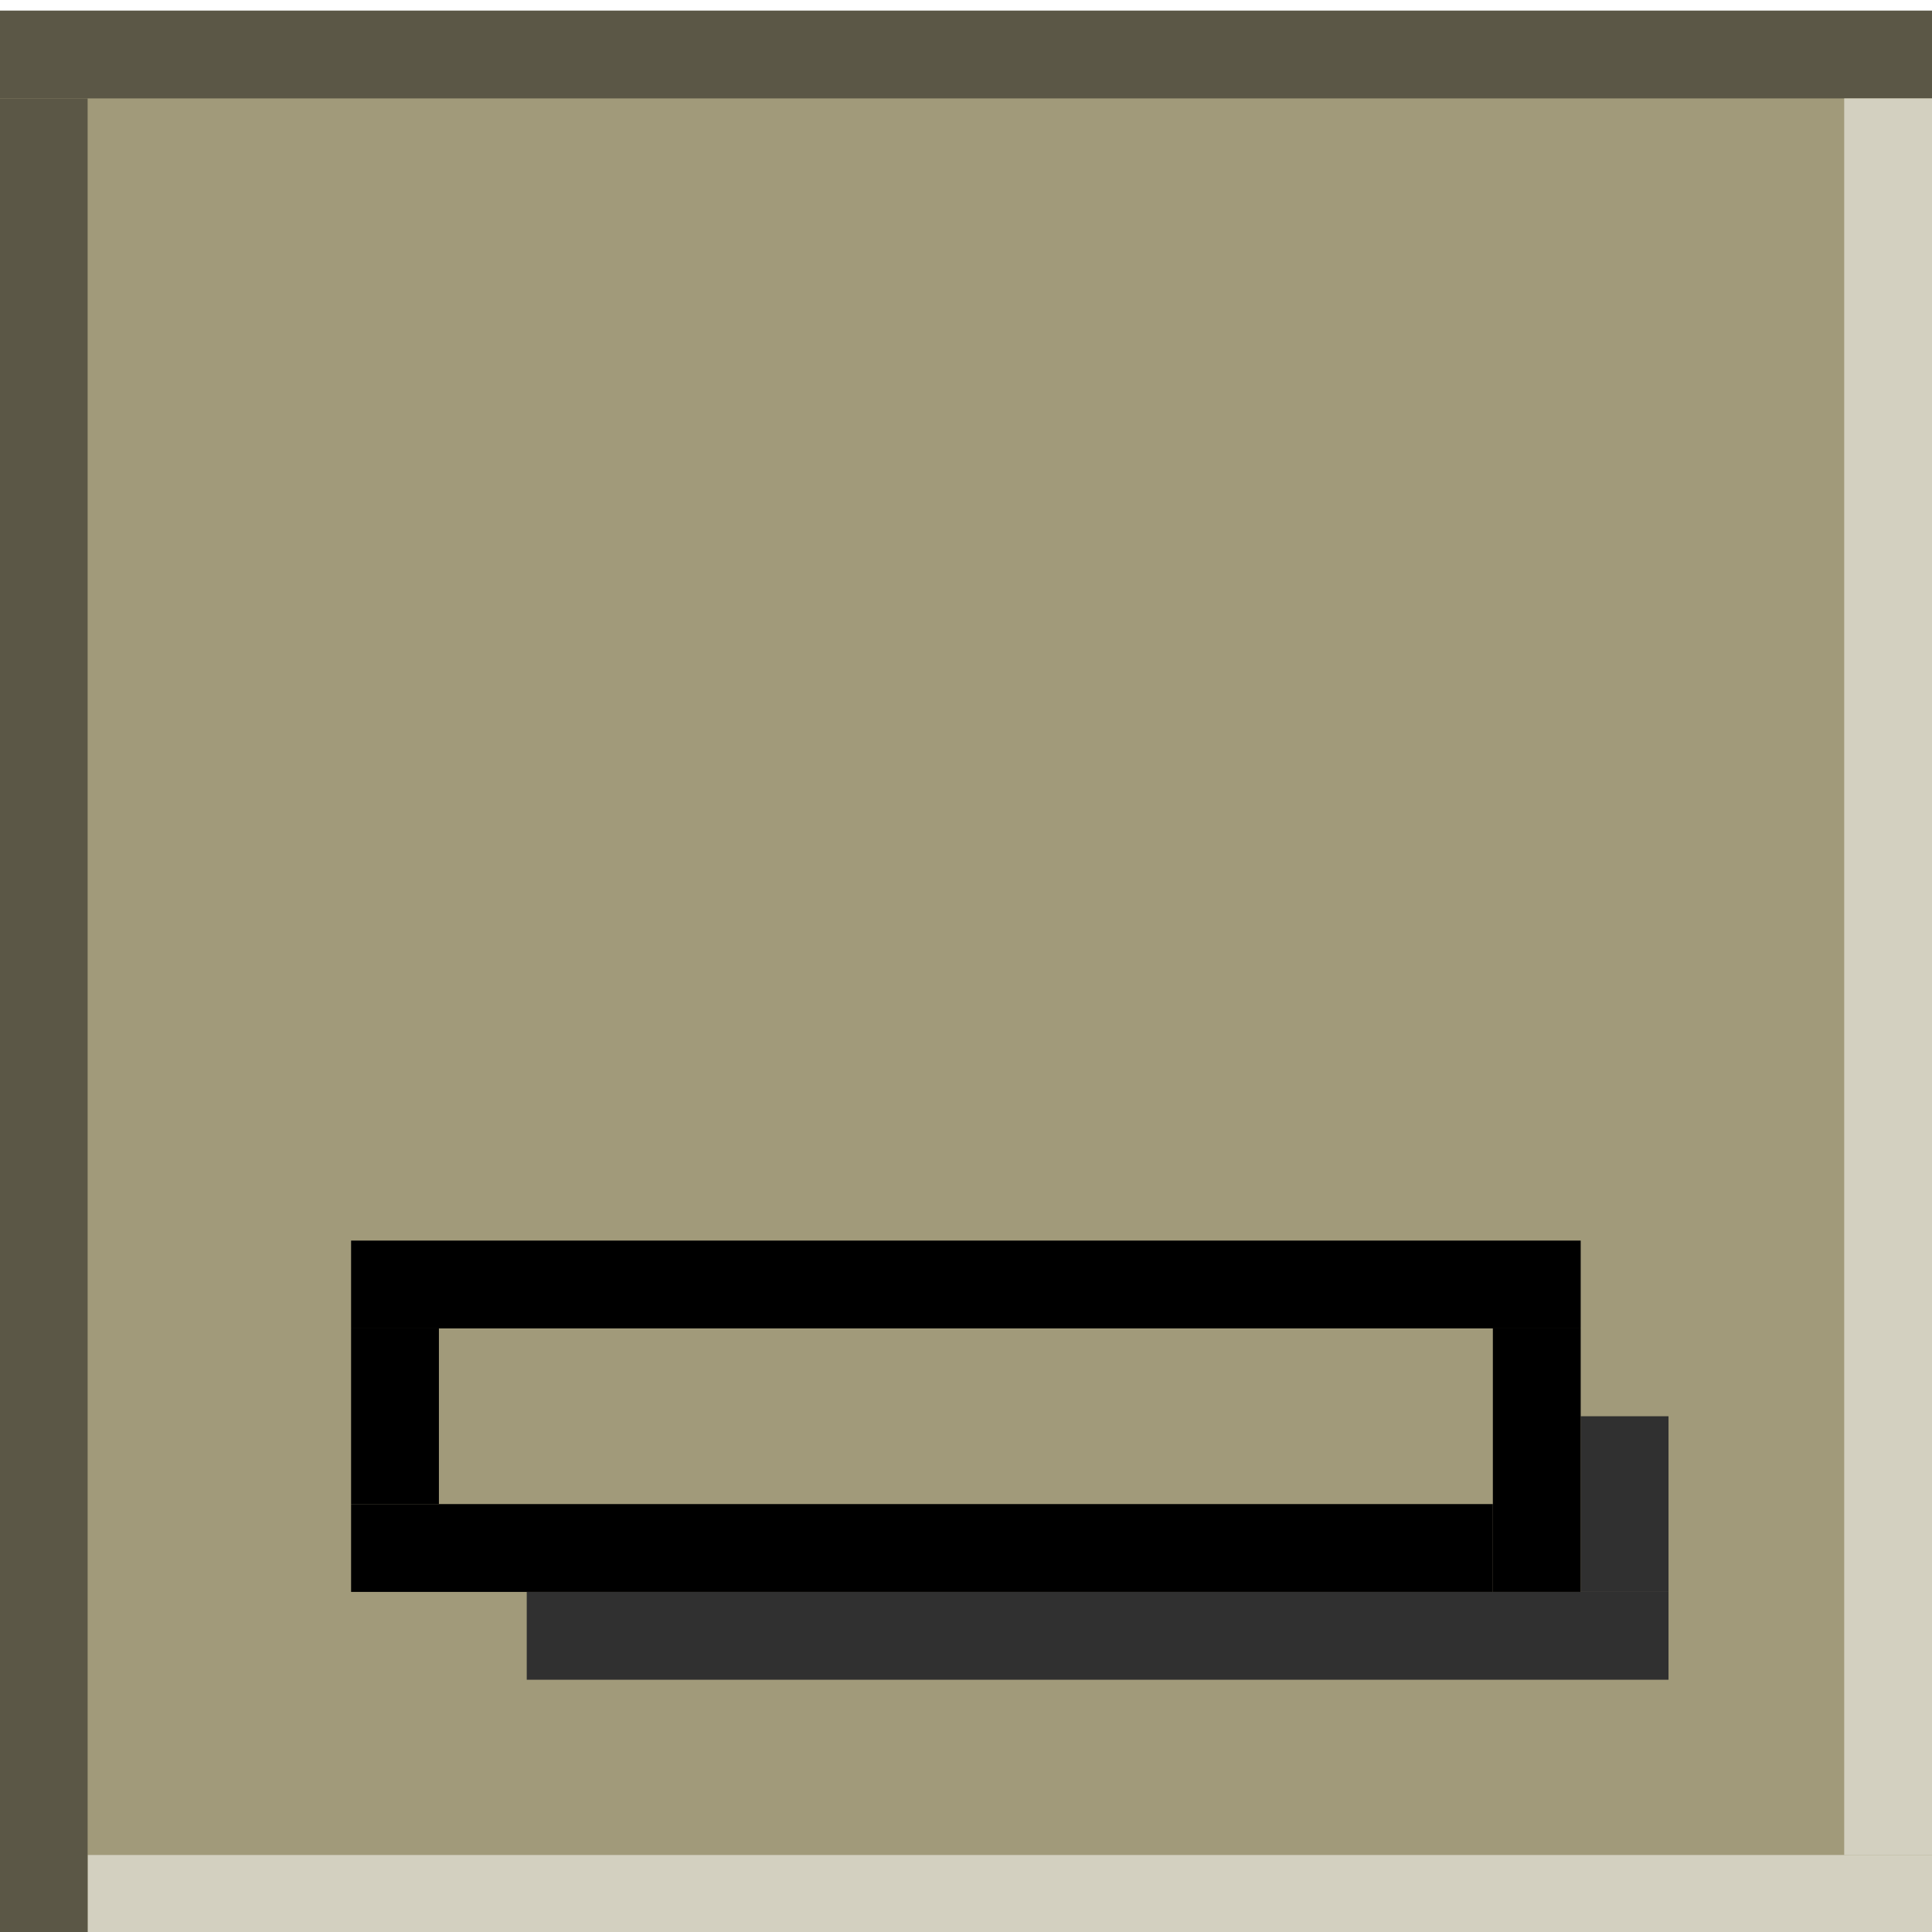<?xml version="1.0" encoding="UTF-8" standalone="no"?>
<svg viewBox="0 0 50 50"
 xmlns="http://www.w3.org/2000/svg" xmlns:xlink="http://www.w3.org/1999/xlink" version="1.2" baseProfile="tiny">
<title>Qt SVG Document</title>
<desc>Generated with Qt</desc>
<defs>
</defs>
<g fill="none" stroke="black" stroke-width="1" fill-rule="evenodd" stroke-linecap="square" stroke-linejoin="bevel" >

<g fill="#a19a7a" fill-opacity="1" stroke="none" transform="matrix(2.273,0,0,2.273,56.585,-2362.09)"
font-family="Noto Sans" font-size="10" font-weight="400" font-style="normal" 
>
<rect x="-24.897" y="1039.32" width="22" height="22"/>
</g>

<g fill="#303030" fill-opacity="1" stroke="none" transform="matrix(2.273,0,0,2.273,56.585,-2362.09)"
font-family="Noto Sans" font-size="10" font-weight="400" font-style="normal" 
>
<rect x="-18.897" y="1057.32" width="13" height="1"/>
</g>

<g fill="#303030" fill-opacity="1" stroke="none" transform="matrix(0,2.273,-2.273,0,56.585,-2362.09)"
font-family="Noto Sans" font-size="10" font-weight="400" font-style="normal" 
>
<rect x="1055.32" y="5.897" width="2" height="1"/>
</g>

<g fill="#000000" fill-opacity="1" stroke="none" transform="matrix(2.273,0,0,2.273,56.585,-2362.09)"
font-family="Noto Sans" font-size="10" font-weight="400" font-style="normal" 
>
<rect x="-20.897" y="1053.32" width="14" height="1"/>
</g>

<g fill="#000000" fill-opacity="1" stroke="none" transform="matrix(2.273,0,0,2.273,56.585,-2362.09)"
font-family="Noto Sans" font-size="10" font-weight="400" font-style="normal" 
>
<rect x="-20.897" y="1054.32" width="1" height="2"/>
</g>

<g fill="#000000" fill-opacity="1" stroke="none" transform="matrix(2.273,0,0,2.273,56.585,-2362.09)"
font-family="Noto Sans" font-size="10" font-weight="400" font-style="normal" 
>
<rect x="-20.897" y="1056.32" width="13" height="1"/>
</g>

<g fill="#000000" fill-opacity="1" stroke="none" transform="matrix(2.273,0,0,2.273,56.585,-2362.09)"
font-family="Noto Sans" font-size="10" font-weight="400" font-style="normal" 
>
<rect x="-7.897" y="1054.32" width="1" height="3"/>
</g>

<g fill="#d3d0c0" fill-opacity="1" stroke="none" transform="matrix(2.273,0,0,2.273,43.6,-2216.41)"
font-family="Noto Sans" font-size="10" font-weight="400" font-style="normal" 
>
<rect x="-18.184" y="996.224" width="21" height="1"/>
</g>

<g fill="#5b5746" fill-opacity="1" stroke="none" transform="matrix(2.273,0,0,2.273,43.6,-2216.41)"
font-family="Noto Sans" font-size="10" font-weight="400" font-style="normal" 
>
<rect x="-19.184" y="975.224" width="22" height="1"/>
</g>

<g fill="#5b5746" fill-opacity="1" stroke="none" transform="matrix(2.273,0,0,2.273,43.6,-2216.41)"
font-family="Noto Sans" font-size="10" font-weight="400" font-style="normal" 
>
<rect x="-19.184" y="976.224" width="1" height="21"/>
</g>

<g fill="#d3d0c0" fill-opacity="1" stroke="none" transform="matrix(2.273,0,0,2.273,43.6,-2216.41)"
font-family="Noto Sans" font-size="10" font-weight="400" font-style="normal" 
>
<rect x="1.816" y="976.224" width="1" height="20"/>
</g>

<g fill="none" stroke="#000000" stroke-opacity="1" stroke-width="1" stroke-linecap="square" stroke-linejoin="bevel" transform="matrix(1,0,0,1,0,0)"
font-family="Noto Sans" font-size="10" font-weight="400" font-style="normal" 
>
</g>
</g>
</svg>
